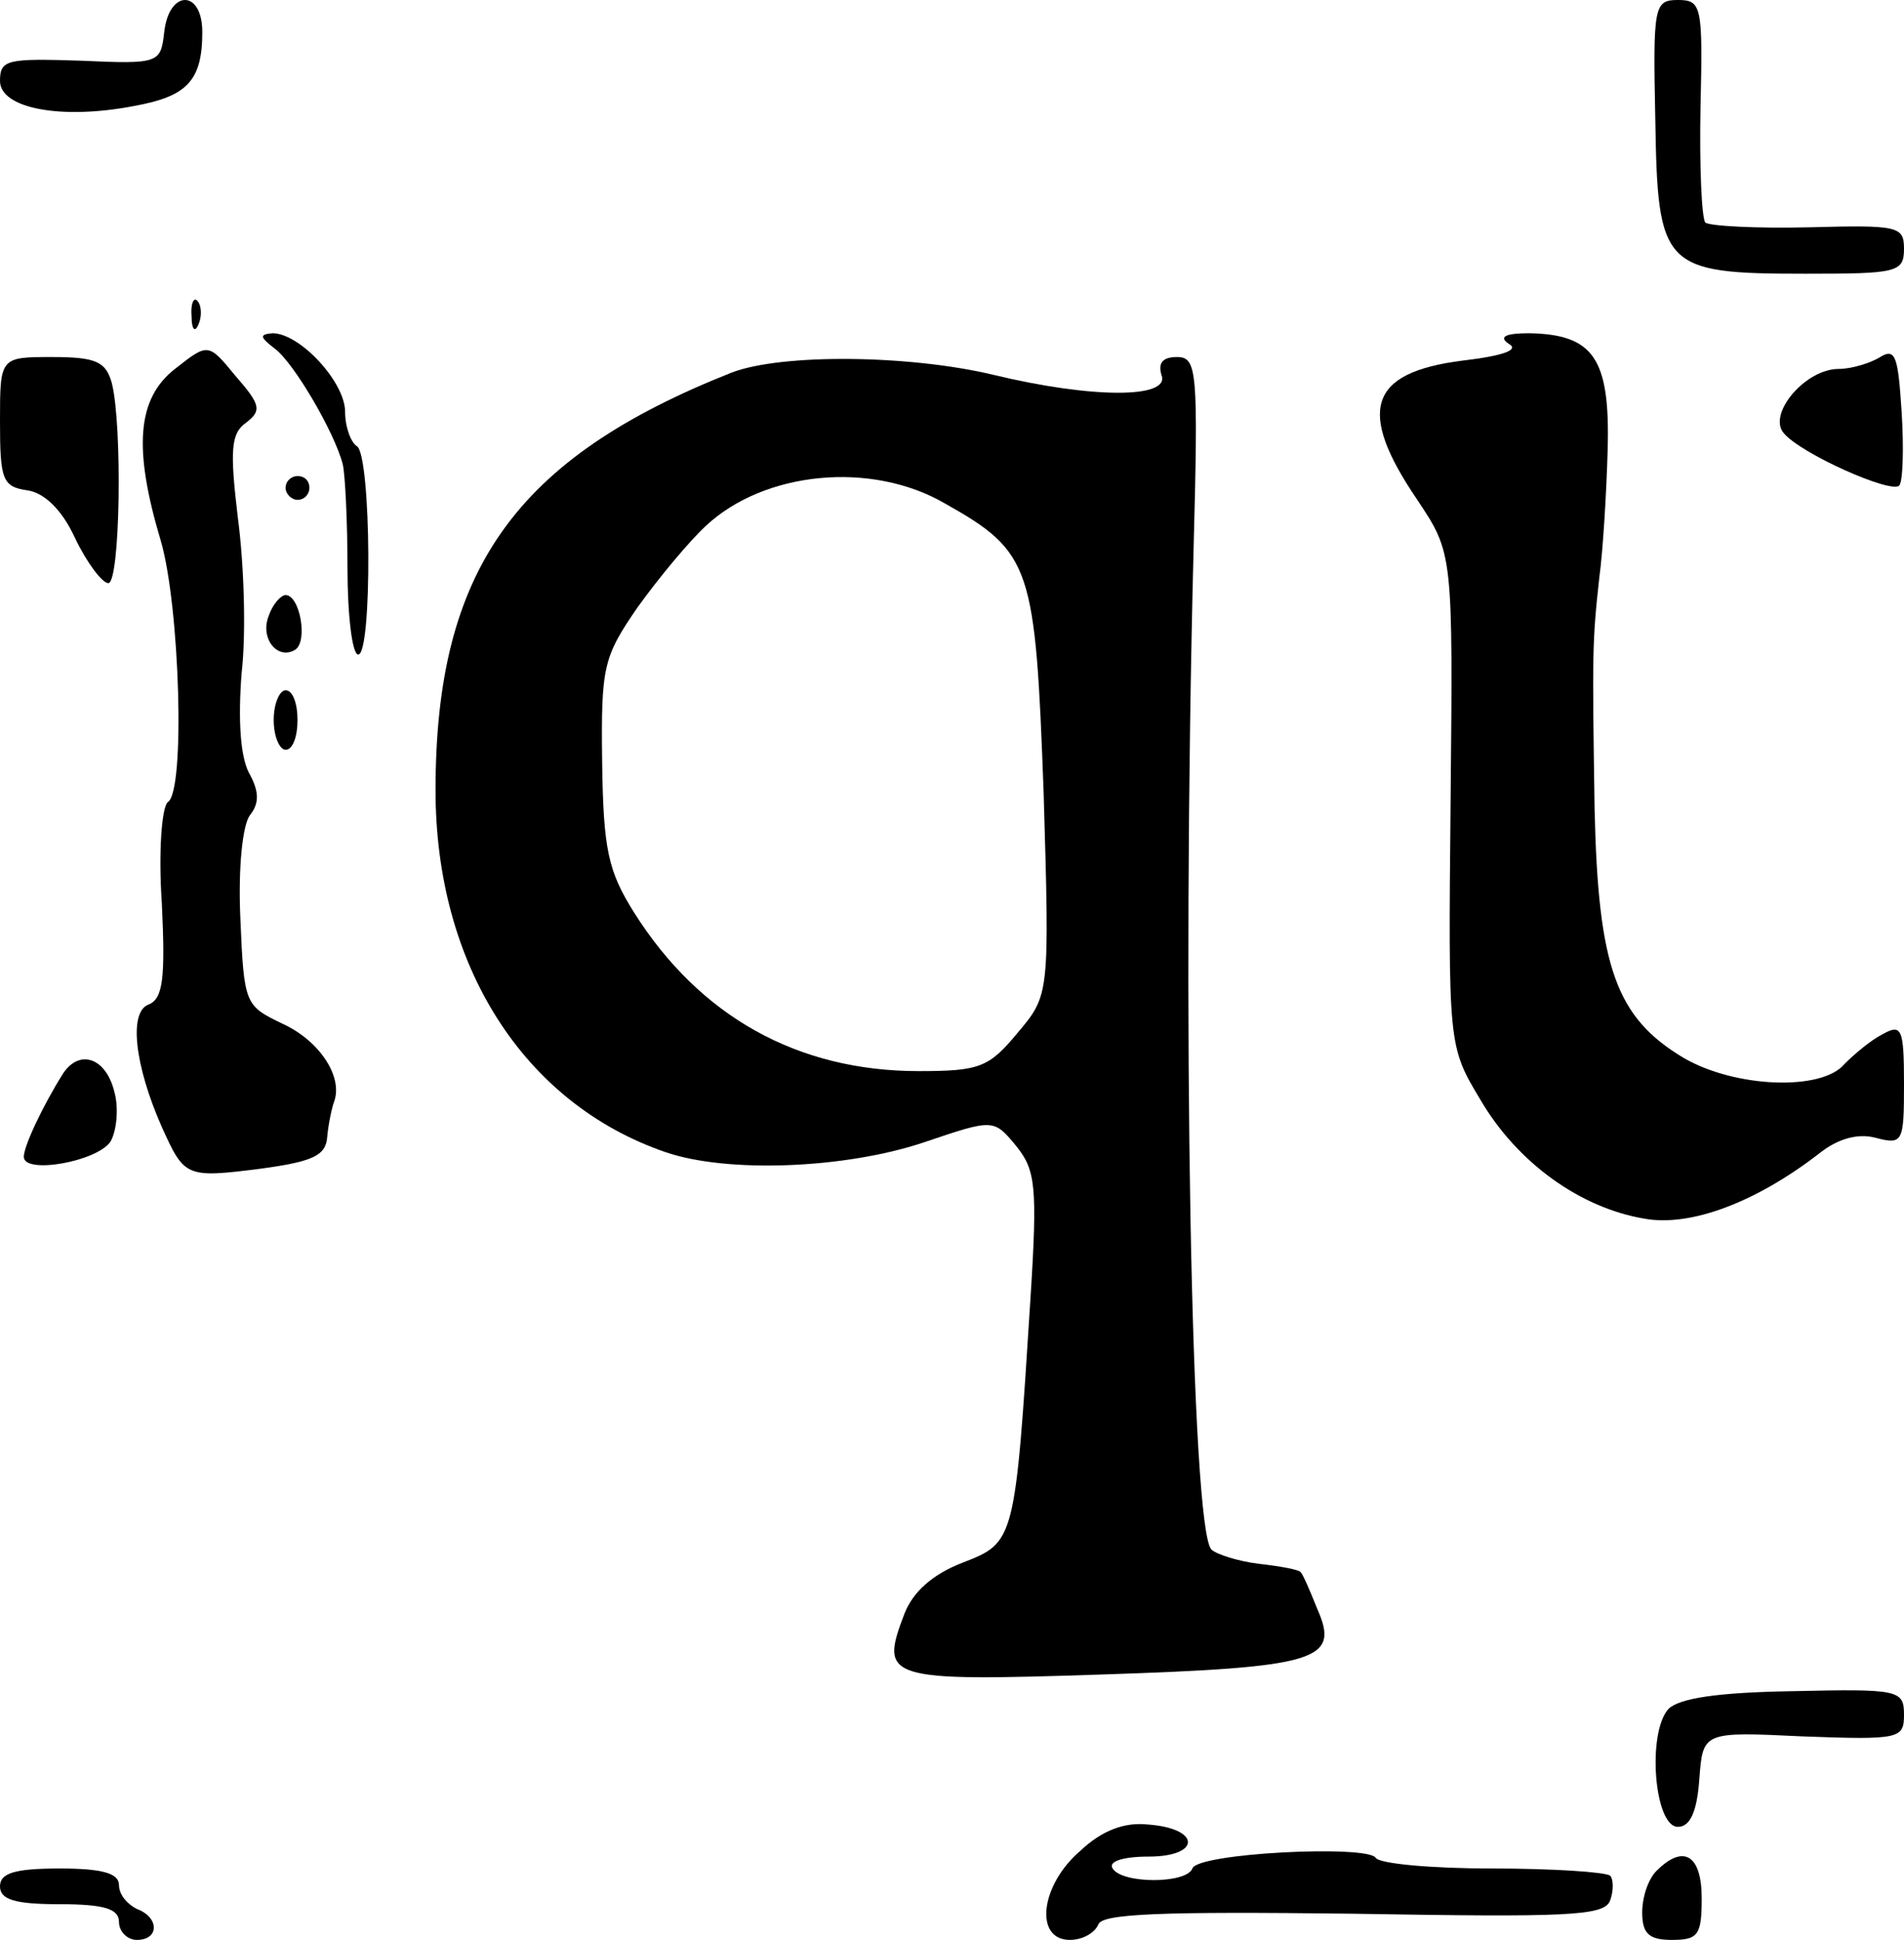 <?xml version="1.0" standalone="no"?>
<!DOCTYPE svg PUBLIC "-//W3C//DTD SVG 20010904//EN"
 "http://www.w3.org/TR/2001/REC-SVG-20010904/DTD/svg10.dtd">
<svg version="1.0" xmlns="http://www.w3.org/2000/svg"
 width="160pt" height="163pt" viewBox="0 0 160 163"
 preserveAspectRatio="xMidYMid meet">
<g transform="translate(0,163) scale(0.1,-0.1)"
fill="#000000" stroke="none">
<path d="M138 1603 c-3 -26 -4 -27 -70 -24 -62 2 -68 1 -68 -17 0 -23 51 -33
113 -21 44 8 57 21 57 62 0 36 -28 36 -32 0z"/>
<path d="M1391 1530 c2 -125 6 -130 126 -130 77 0 83 1 83 21 0 19 -5 20 -80
18 -44 -1 -83 1 -87 4 -3 4 -5 47 -4 97 2 85 1 90 -19 90 -20 0 -21 -5 -19
-100z"/>
<path d="M161 1364 c0 -11 3 -14 6 -6 3 7 2 16 -1 19 -3 4 -6 -2 -5 -13z"/>
<path d="M231 1337 c16 -12 50 -70 57 -97 2 -8 4 -48 4 -87 0 -40 4 -73 9 -73
12 0 11 167 -1 175 -5 3 -10 16 -10 29 0 25 -38 66 -61 66 -11 -1 -11 -3 2
-13z"/>
<path d="M1268 1341 c9 -5 -5 -10 -39 -14 -79 -10 -89 -42 -38 -117 30 -45 30
-45 28 -252 -2 -207 -2 -207 25 -252 31 -53 84 -91 138 -100 39 -7 94 14 147
55 15 12 32 17 47 13 23 -6 24 -4 24 45 0 47 -2 51 -18 42 -10 -5 -24 -17 -32
-25 -19 -23 -92 -20 -135 5 -57 34 -72 76 -75 209 -2 132 -2 141 4 195 3 22 6
71 7 108 2 76 -12 96 -66 97 -20 0 -26 -3 -17 -9z"/>
<path d="M147 1320 c-32 -25 -35 -67 -12 -144 16 -54 21 -211 6 -220 -5 -4 -8
-42 -5 -85 3 -63 1 -80 -11 -85 -17 -6 -12 -51 11 -103 19 -42 20 -43 83 -35
44 6 55 11 56 27 1 11 4 25 6 30 7 21 -13 51 -44 65 -31 15 -32 16 -35 88 -2
44 2 79 8 87 8 10 8 20 -1 36 -7 14 -9 44 -6 83 4 34 2 92 -3 130 -7 58 -6 72
7 81 13 10 12 15 -9 39 -23 28 -23 28 -51 6z"/>
<path d="M1580 1330 c-8 -5 -24 -10 -35 -10 -28 0 -60 -38 -46 -54 14 -17 90
-51 97 -44 3 3 4 31 2 62 -3 46 -5 54 -18 46z"/>
<path d="M0 1276 c0 -49 2 -55 23 -58 14 -2 29 -16 40 -40 10 -21 23 -38 28
-38 10 0 12 132 3 168 -5 18 -13 22 -50 22 -44 0 -44 0 -44 -54z"/>
<path d="M615 1317 c-182 -72 -249 -166 -249 -351 0 -147 74 -263 193 -304 52
-18 151 -14 217 8 59 20 59 20 78 -3 16 -20 18 -33 12 -127 -13 -205 -13 -206
-57 -223 -26 -10 -42 -25 -49 -43 -21 -55 -16 -57 166 -51 182 6 200 12 181
55 -6 15 -12 29 -14 31 -1 2 -17 5 -35 7 -17 2 -36 8 -40 12 -17 17 -25 450
-15 840 4 151 3 162 -14 162 -12 0 -16 -5 -13 -15 8 -20 -58 -20 -141 0 -71
17 -178 18 -220 2z m179 -110 c73 -41 76 -53 83 -243 5 -170 5 -170 -22 -202
-24 -29 -32 -32 -83 -32 -102 0 -184 46 -239 133 -22 35 -26 53 -27 127 -1 80
1 88 30 130 18 25 43 55 57 68 49 46 139 55 201 19z"/>
<path d="M240 1220 c0 -5 5 -10 10 -10 6 0 10 5 10 10 0 6 -4 10 -10 10 -5 0
-10 -4 -10 -10z"/>
<path d="M226 1113 c-8 -19 7 -38 22 -29 11 7 4 46 -8 46 -4 0 -11 -8 -14 -17z"/>
<path d="M230 1025 c0 -14 5 -25 10 -25 6 0 10 11 10 25 0 14 -4 25 -10 25 -5
0 -10 -11 -10 -25z"/>
<path d="M53 728 c-17 -27 -33 -61 -33 -70 0 -15 62 -4 73 13 5 9 7 28 3 42
-7 28 -29 36 -43 15z"/>
<path d="M1402 194 c-18 -20 -12 -99 8 -99 10 0 16 12 18 40 3 40 3 40 87 36
81 -3 85 -2 85 18 0 21 -4 22 -93 20 -64 -1 -96 -6 -105 -15z"/>
<path d="M908 75 c-34 -29 -39 -75 -9 -75 11 0 21 6 24 13 3 9 52 11 214 9
180 -3 211 -2 216 11 3 8 3 18 0 21 -4 3 -48 6 -99 6 -51 0 -95 4 -98 9 -7 11
-150 4 -154 -9 -5 -13 -59 -13 -67 0 -4 6 9 10 30 10 45 0 44 24 -1 27 -19 2
-38 -5 -56 -22z"/>
<path d="M1392 58 c-7 -7 -12 -22 -12 -35 0 -18 6 -23 25 -23 22 0 25 4 25 35
0 36 -15 46 -38 23z"/>
<path d="M0 45 c0 -11 12 -15 50 -15 38 0 50 -4 50 -15 0 -8 7 -15 15 -15 19
0 19 19 0 26 -8 4 -15 12 -15 20 0 10 -14 14 -50 14 -38 0 -50 -4 -50 -15z"/>
</g>
</svg>
